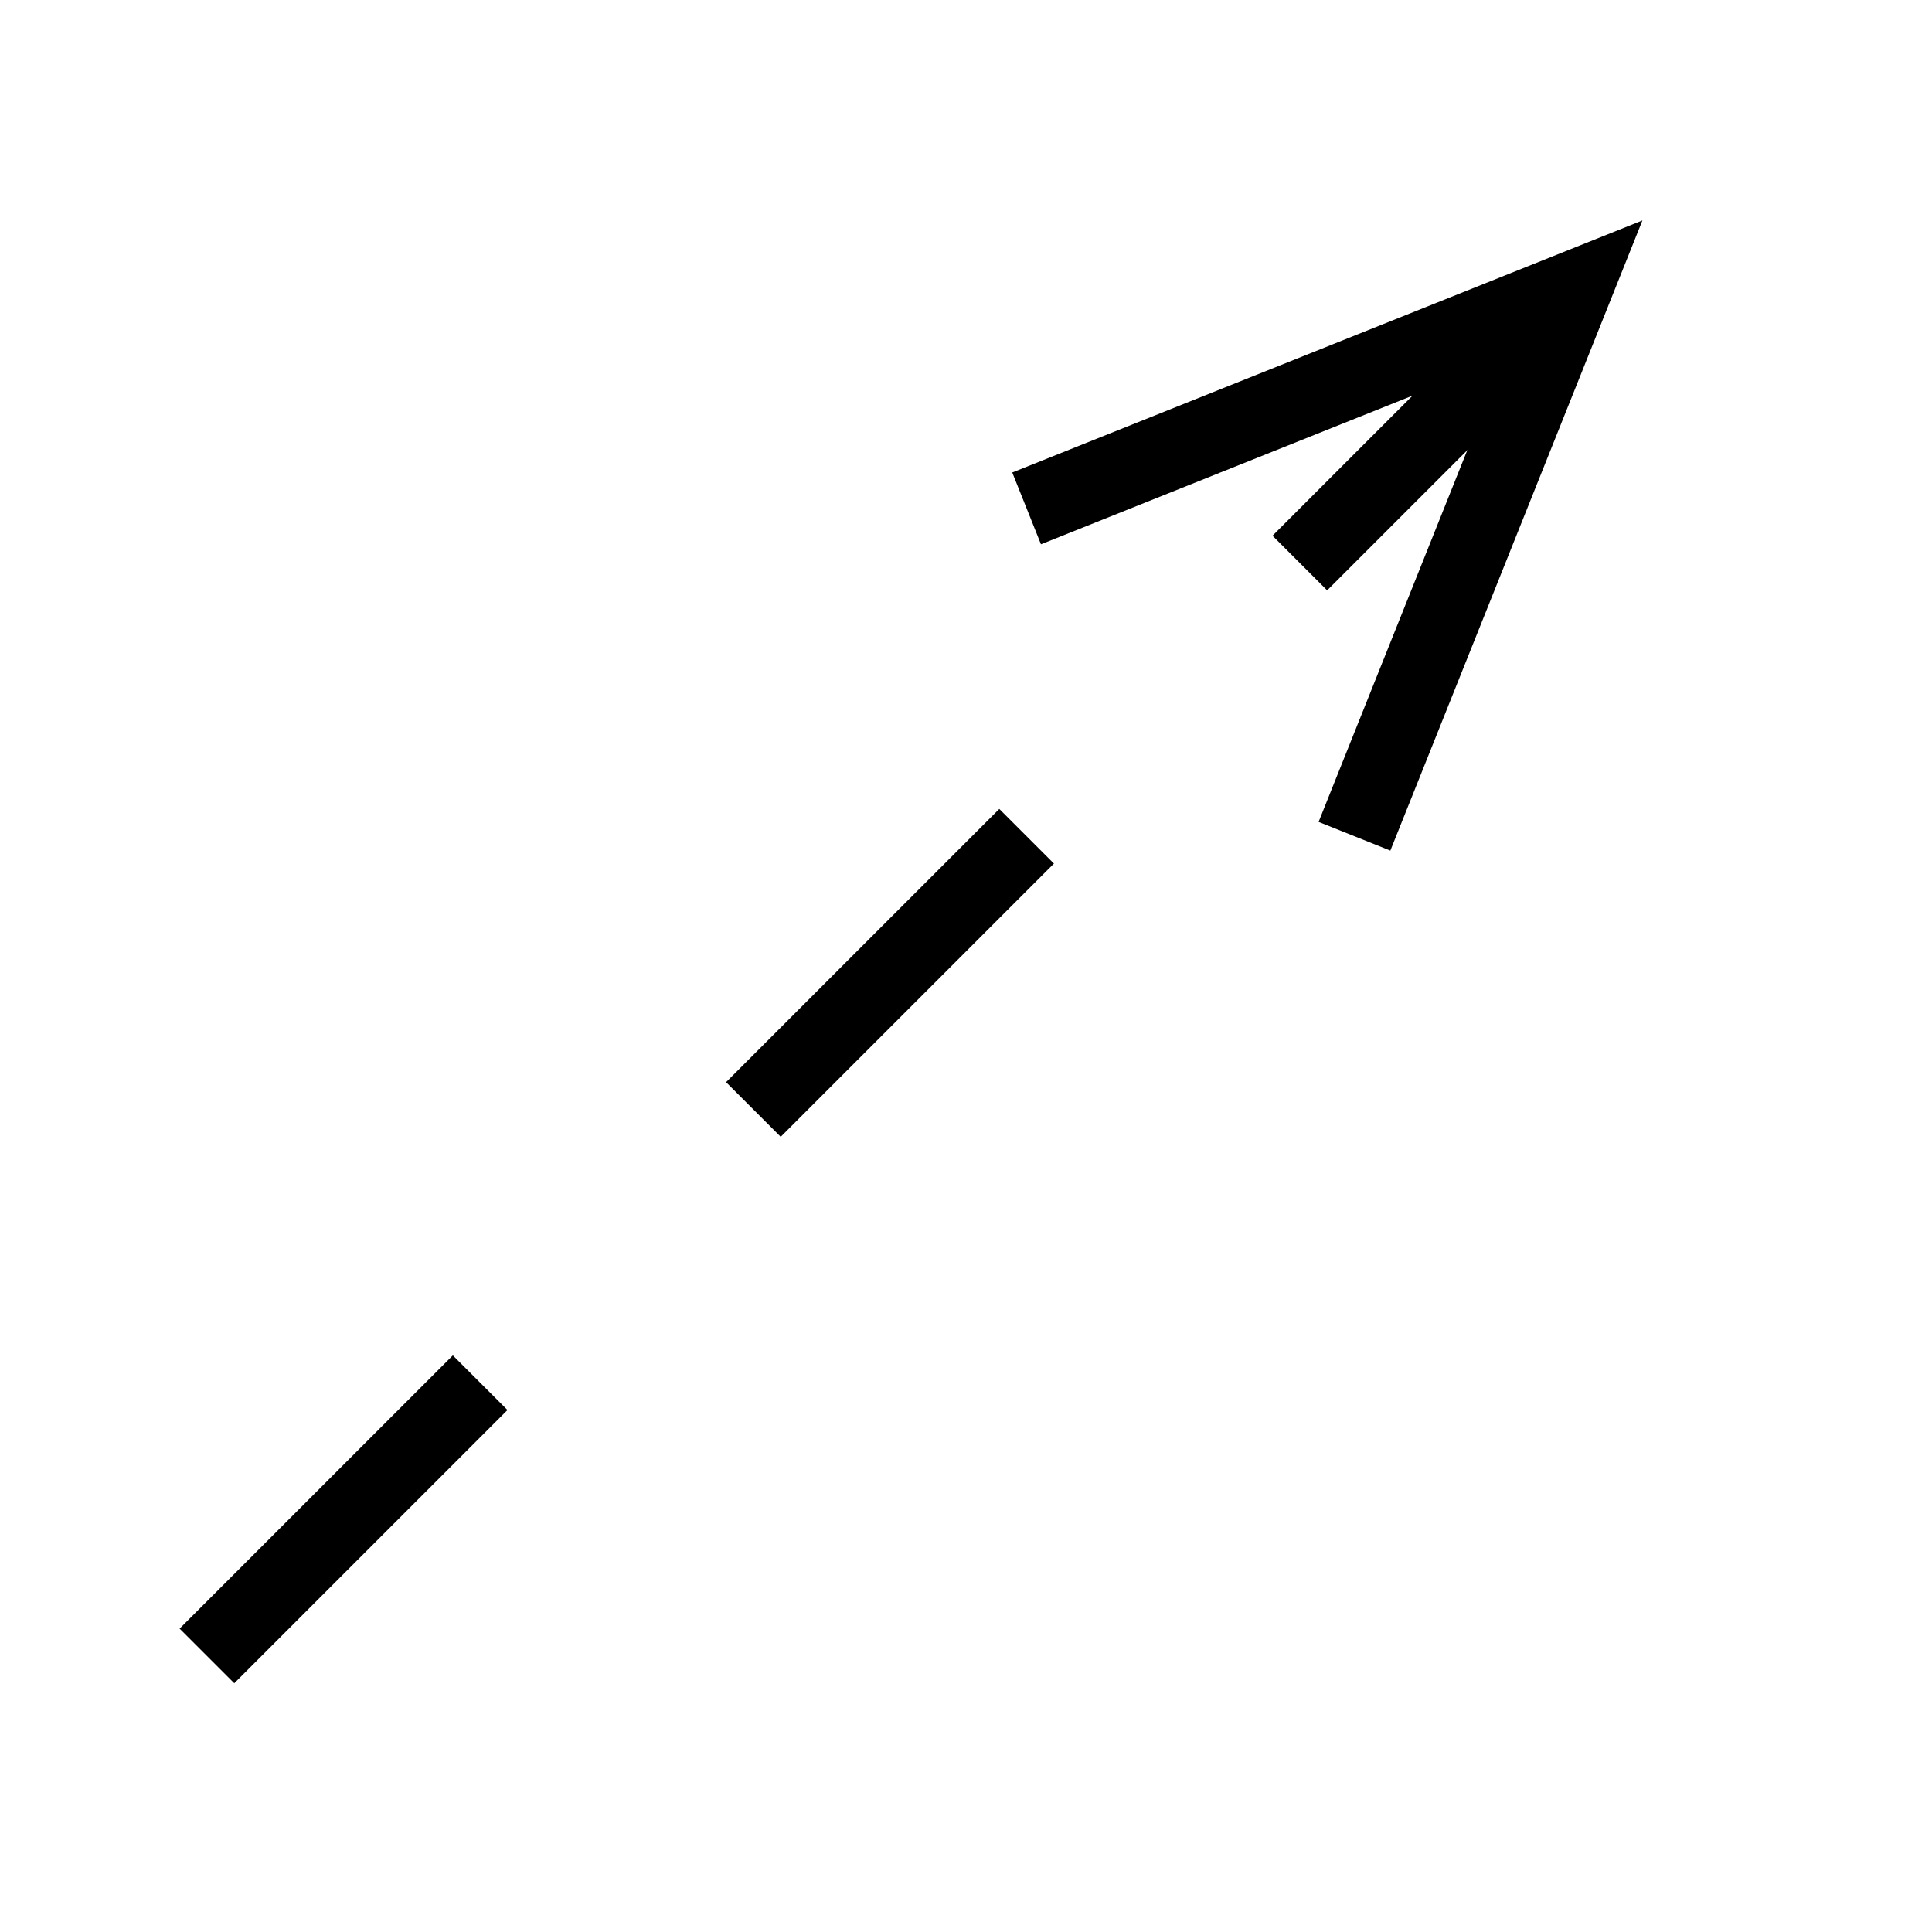 <svg viewBox="0 0 100 100" xmlns="http://www.w3.org/2000/svg">
    <g transform="translate(-60, 15) rotate(-45)" stroke-width="4" stroke="#000">
        <polyline points="-28,-12 0,0 -28,12" fill="none" transform="translate(100,100)"/>
        <line x1="0" x2="100" y1="100" y2="100" stroke-dasharray="20"/>
    </g>
</svg>